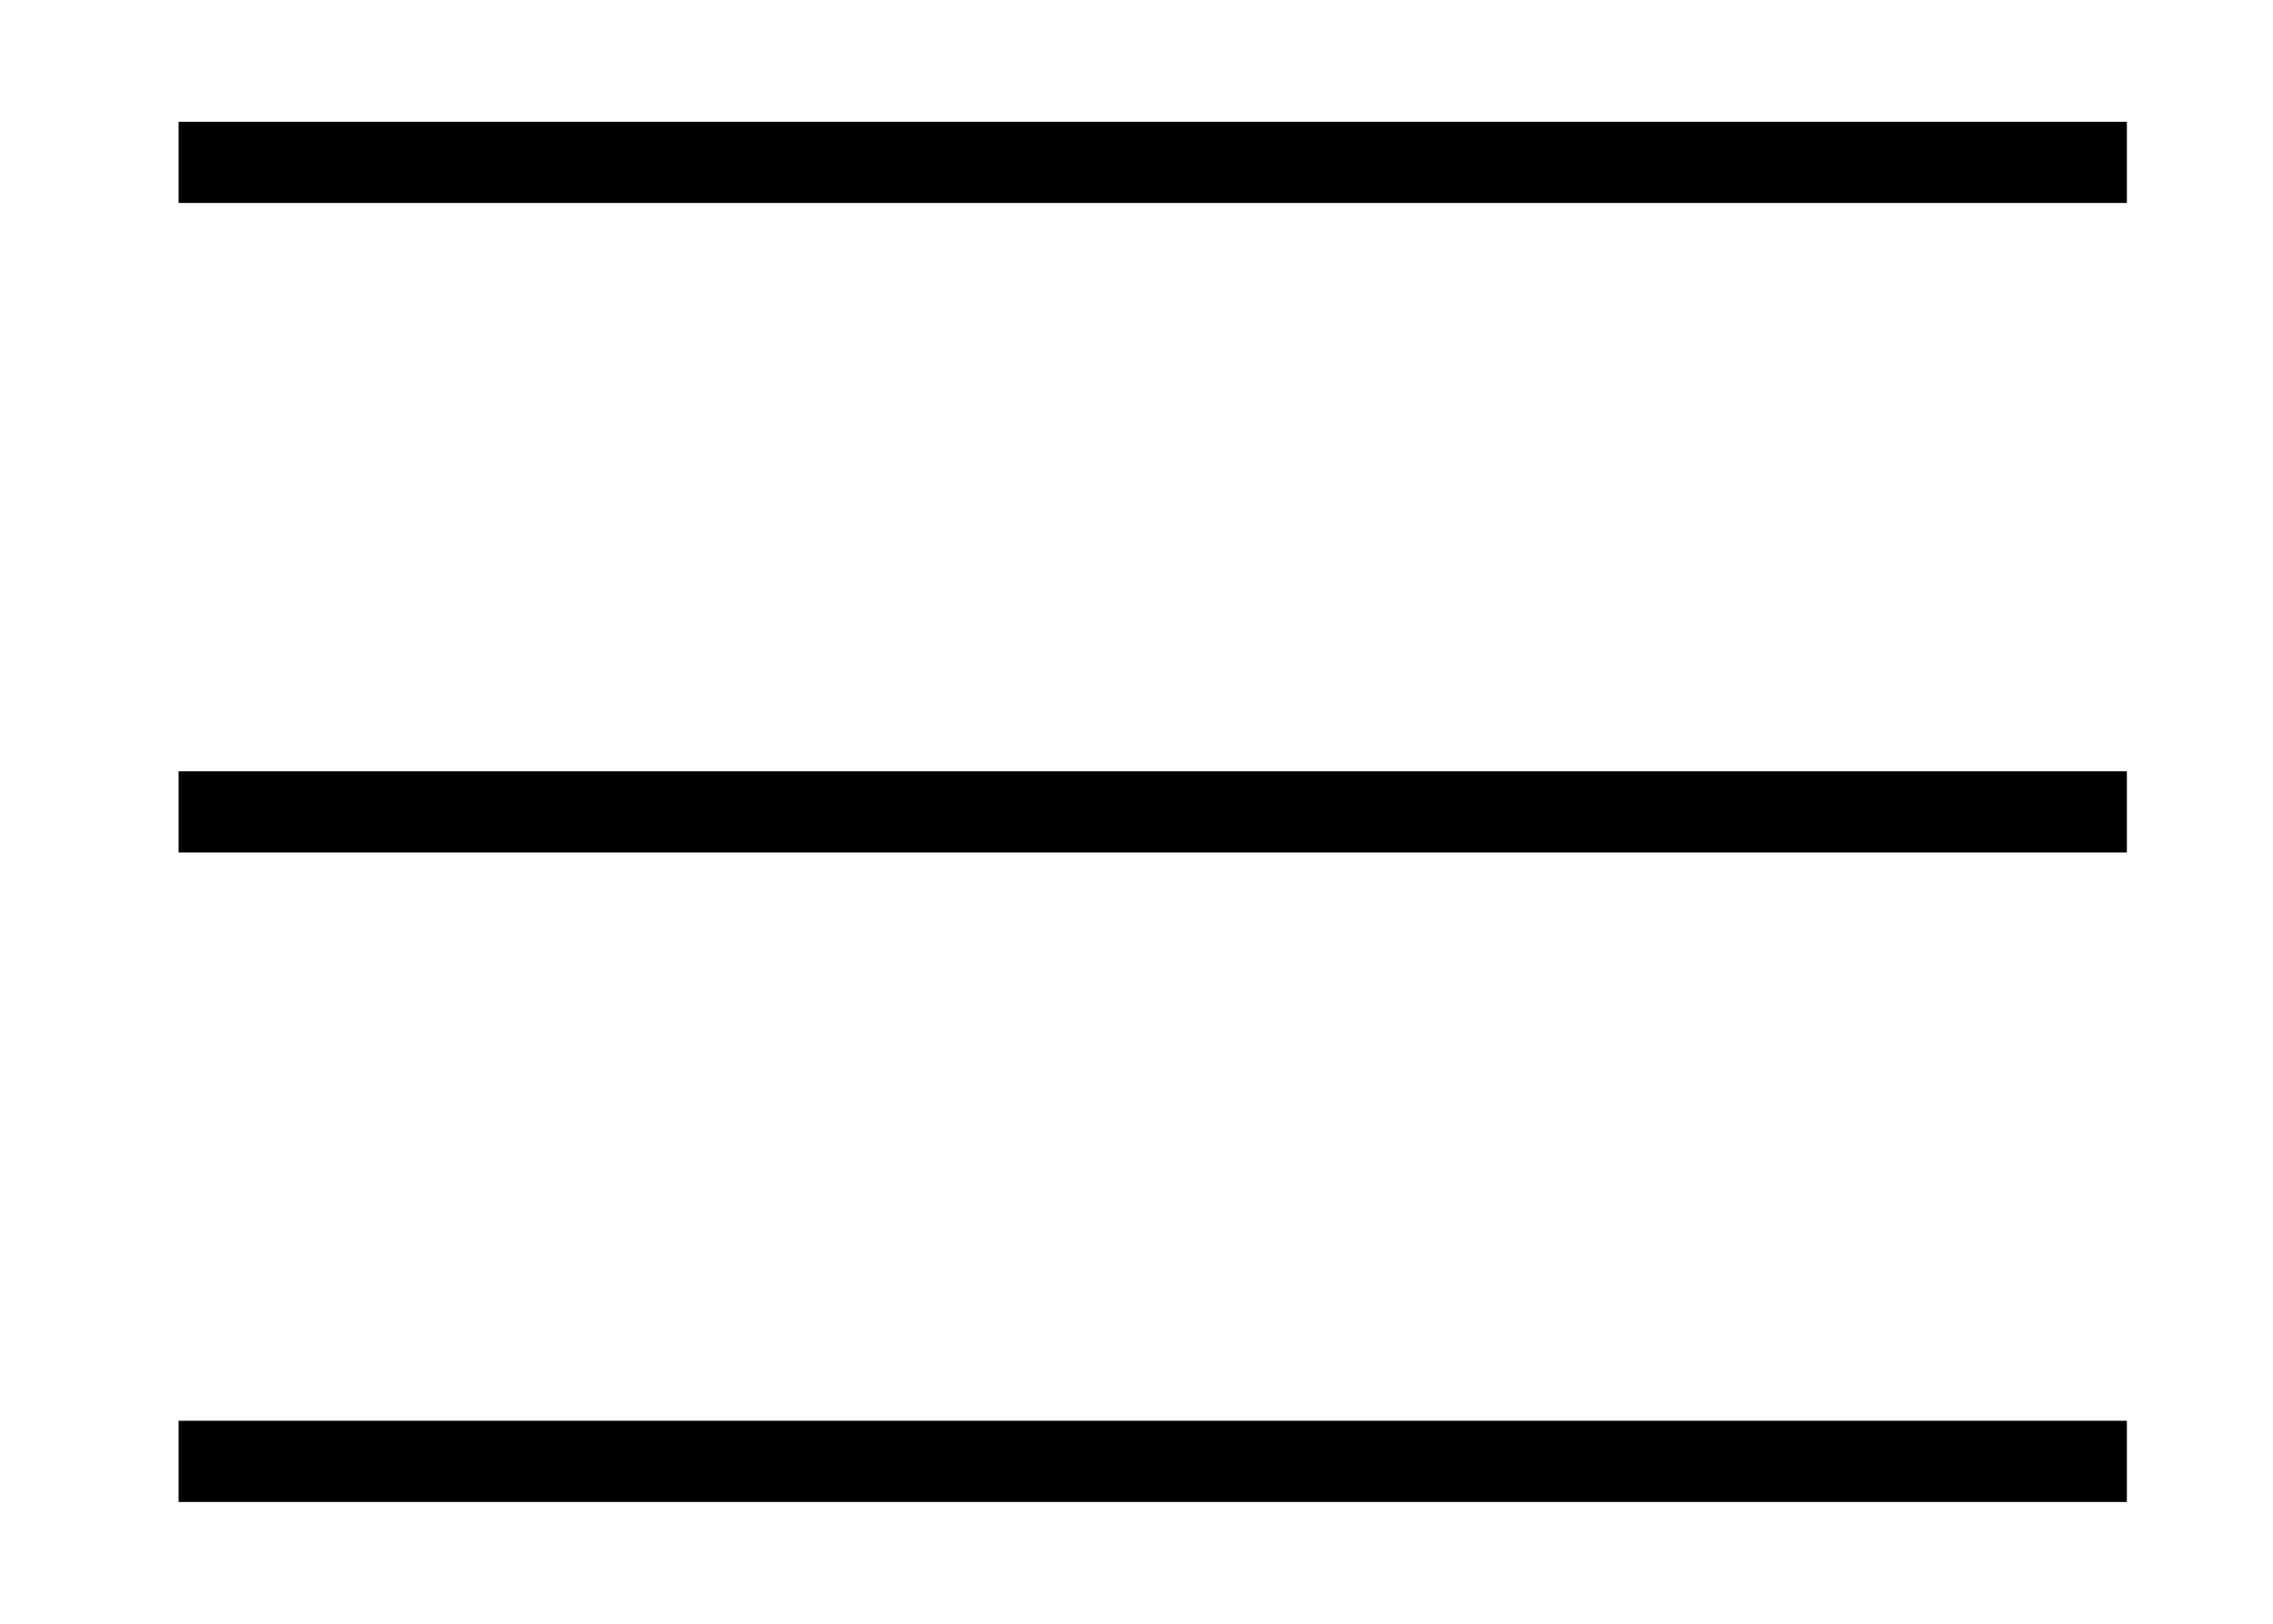 <svg
      width="28"
      height="20"
      viewBox="0 0 28 20"
      fill="none"
      xmlns="http://www.w3.org/2000/svg"
    >
      <path
        d="M2.2 10H26.2M2.2 2H26.2M2.2 18H26.2"
        stroke="currentColor"
        strokeWidth="2.8"
        strokeLinecap="round"
        strokeLinejoin="round"
      />
    </svg>